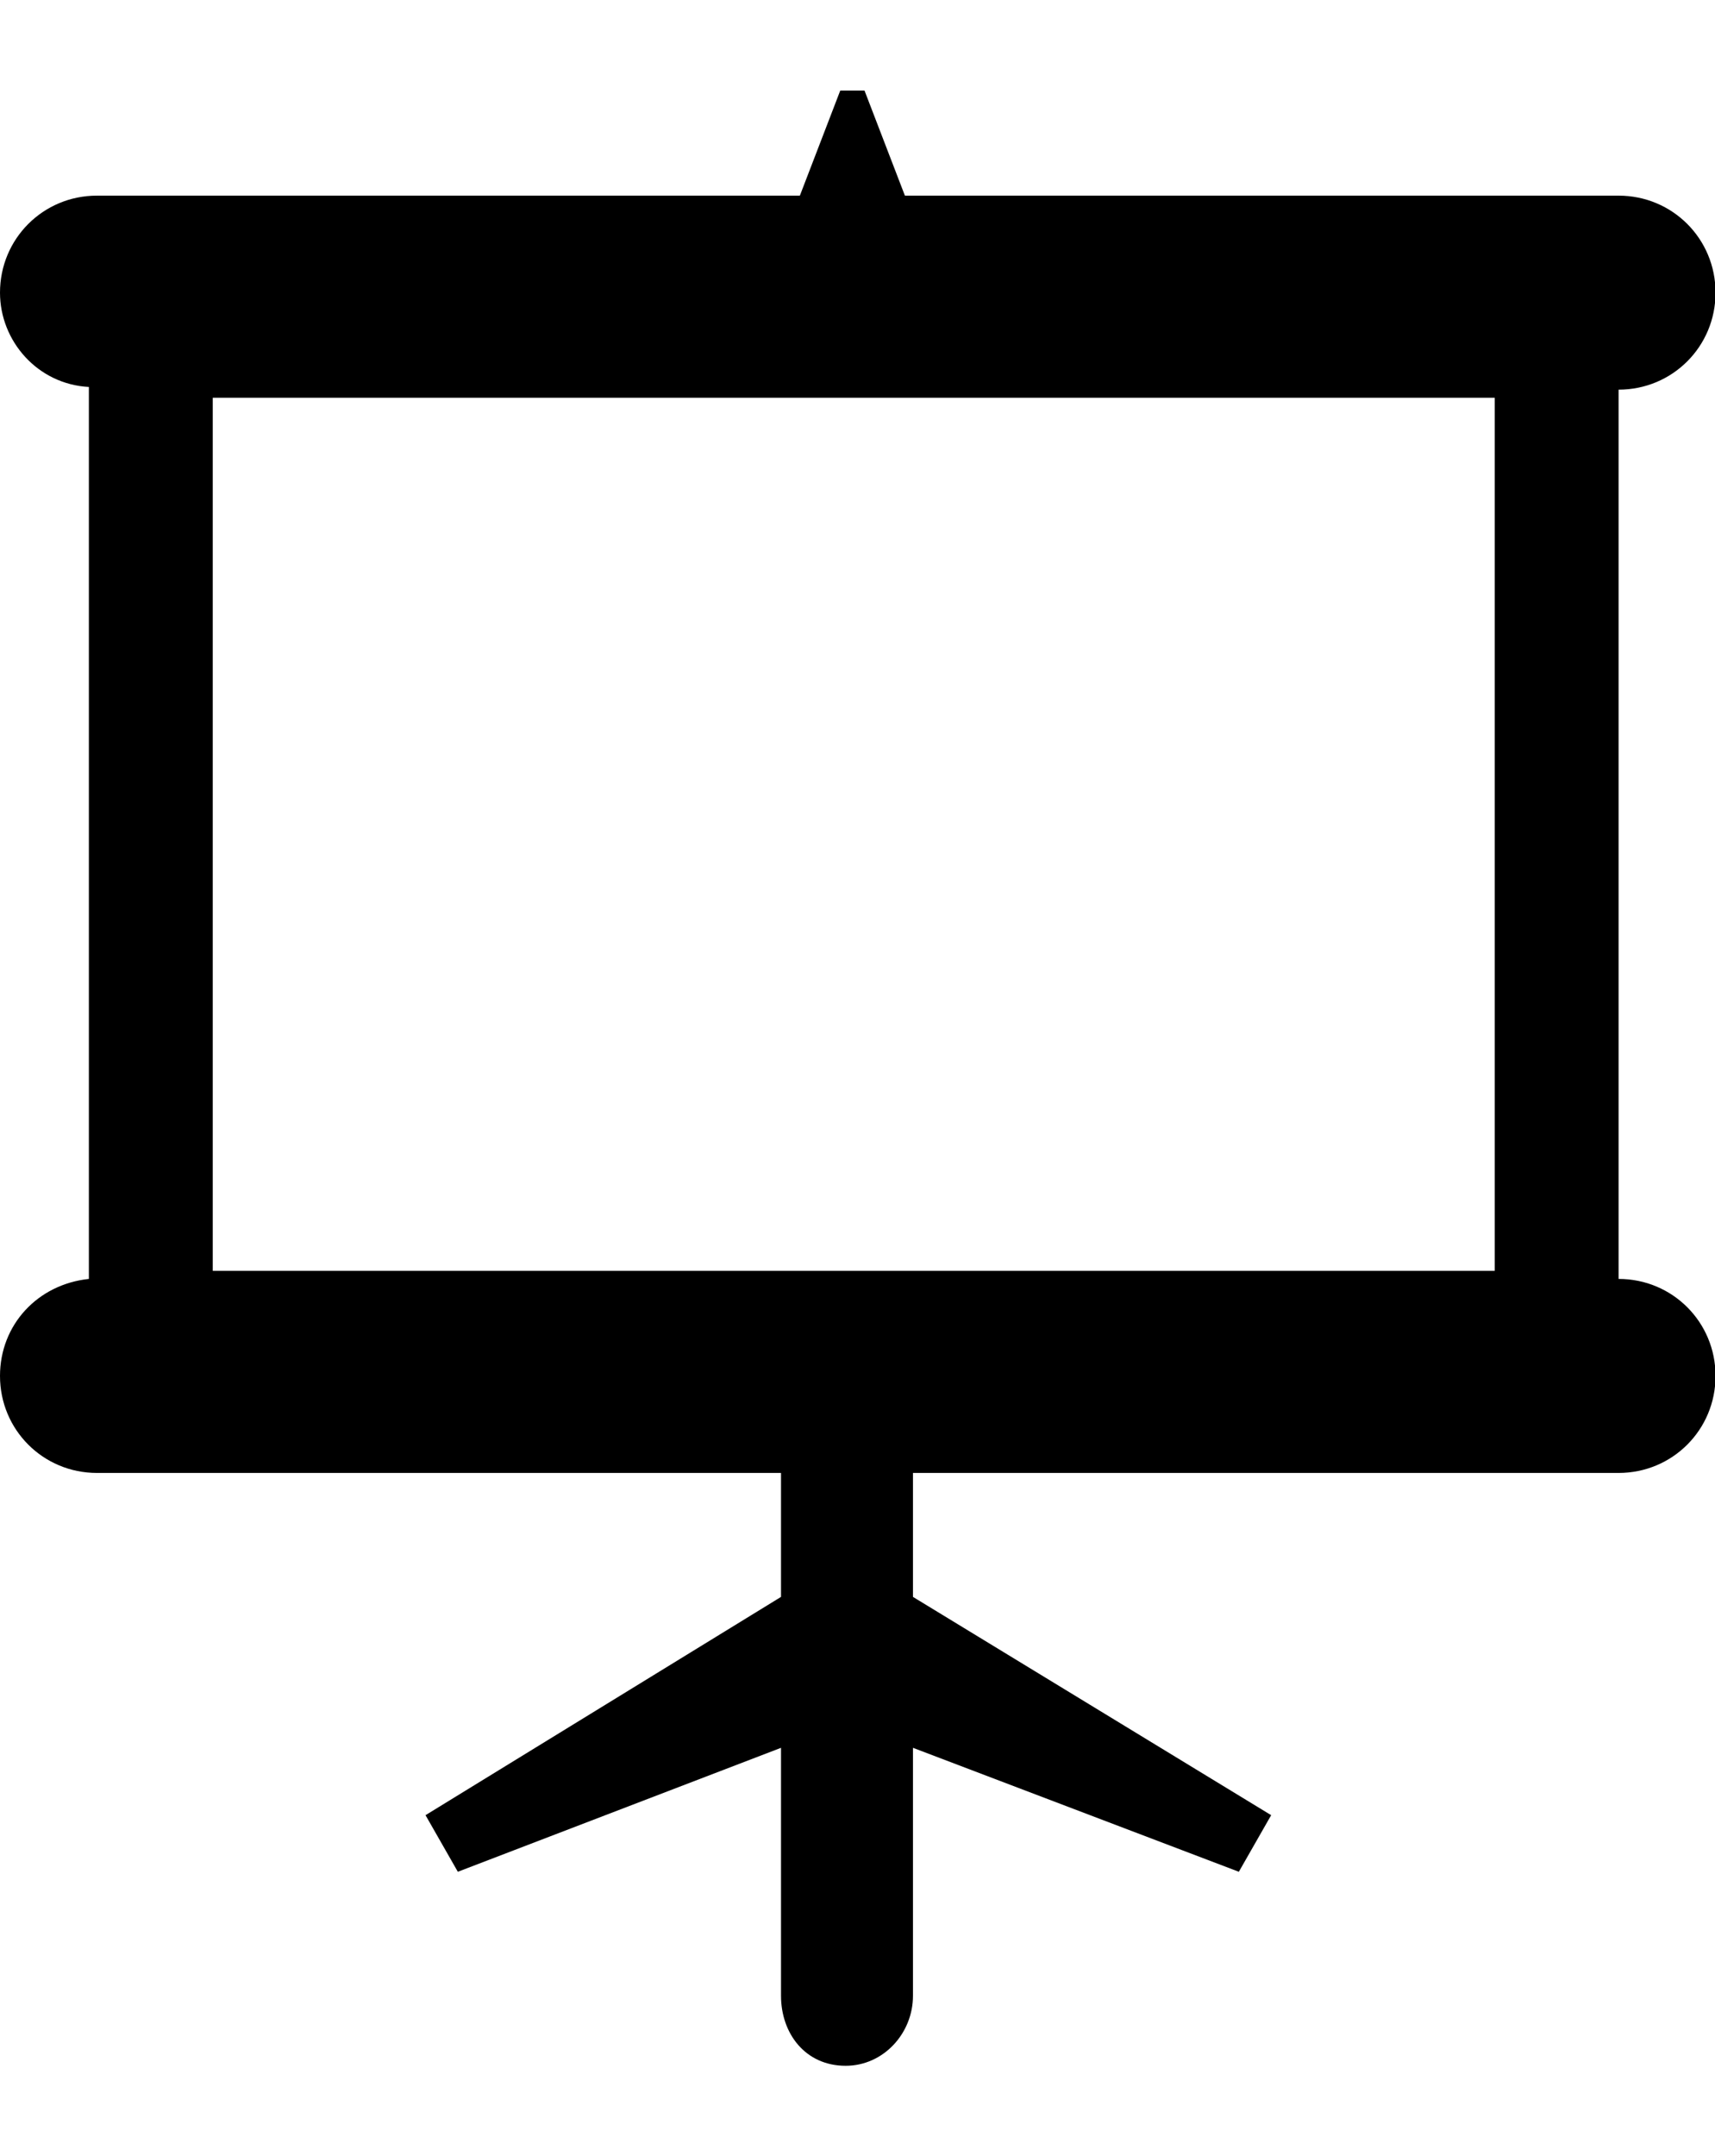 <svg height="1000" width="796" xmlns="http://www.w3.org/2000/svg"><path d="M362.5 925.75l0 -115l-150 57.5 -15 -26.25 165 -101.25l0 -57.5l-317.5 0c-25 0 -45 -20 -45 -45 0 -23.75 17.5 -42.5 41.25 -45l0 -413.75c-23.75 -1.25 -41.25 -21.25 -41.25 -43.75 0 -25 20 -45 45 -45l326.25 0l18.75 -48.75l11.25 0l18.75 48.75l331.25 0c25 0 45 20 45 45s-20 45 -45 45l0 412.5c25 0 45 20 45 45s-20 45 -45 45l-327.5 0l0 57.5l166.25 101.25 -15 26.25 -151.25 -57.5l0 115c0 17.5 -13.75 32.5 -31.25 32.5 -18.75 0 -30 -15 -30 -32.5zm331.25 -336.25l0 -405l-595 0l0 405l595 0z"/></svg>